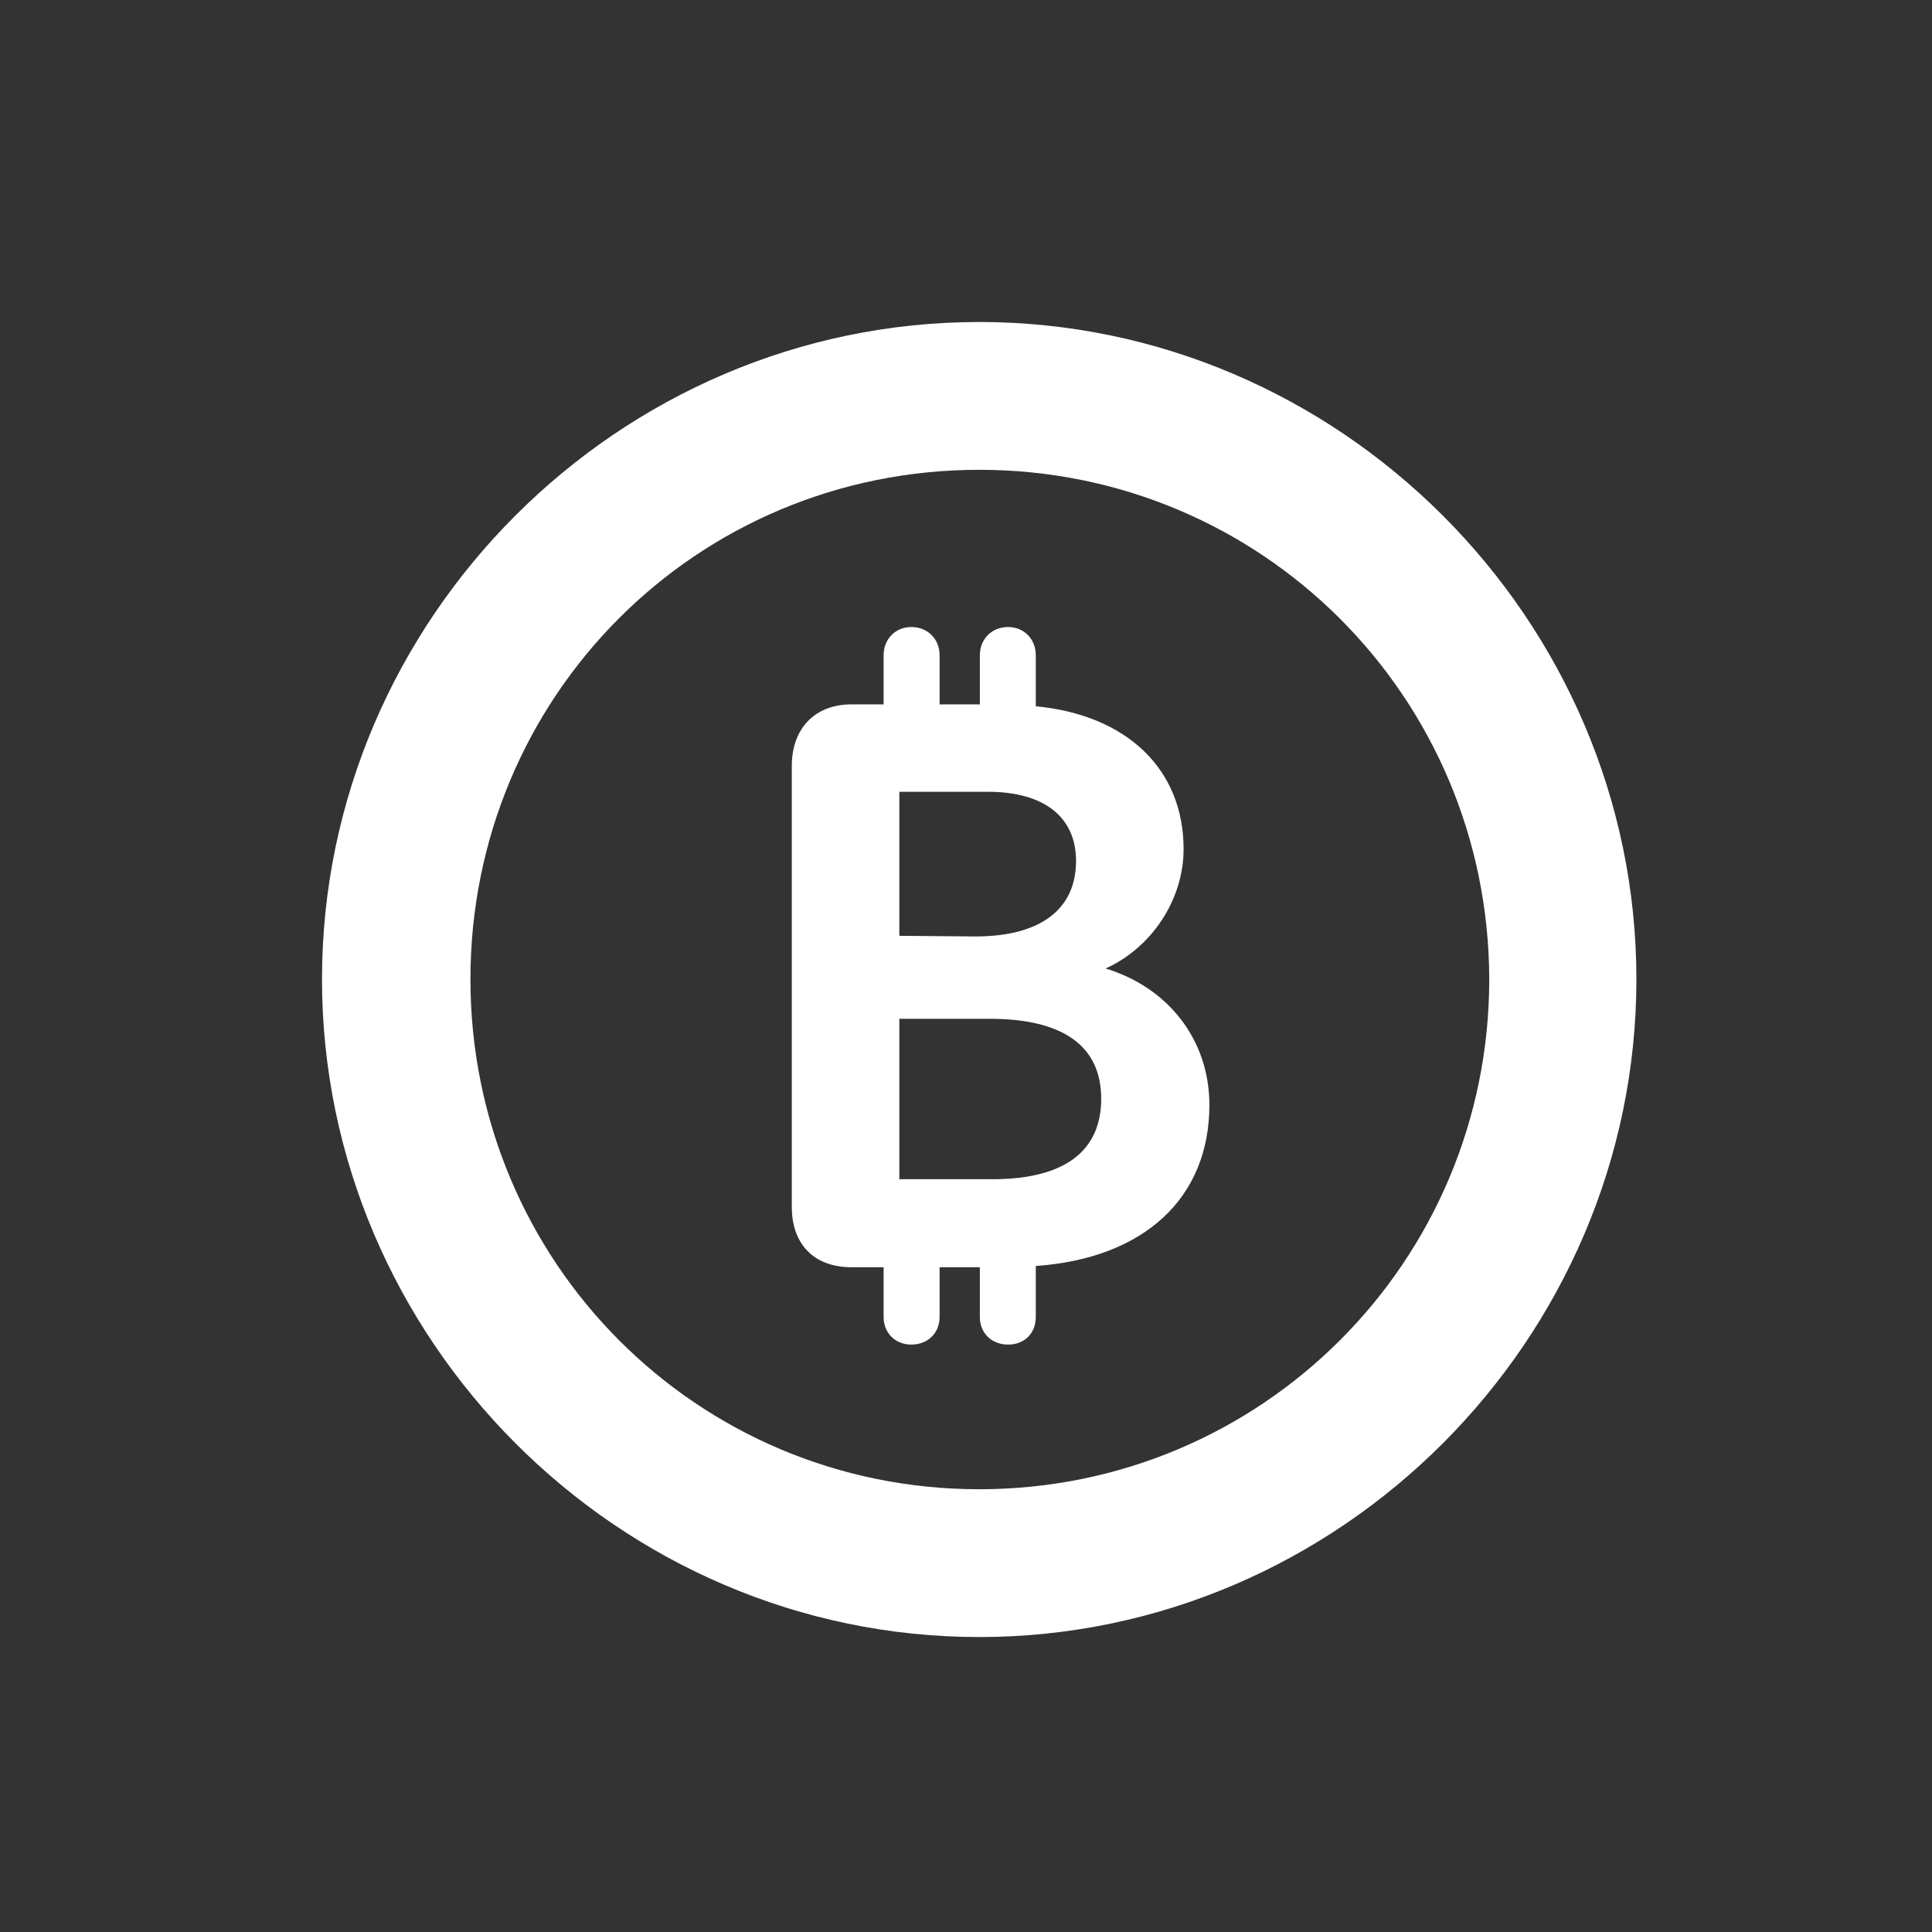 <svg width="48" height="48" viewBox="0 0 48 48" fill="none" xmlns="http://www.w3.org/2000/svg">
<rect x="0" y="0" width="48" height="48" fill="#333333" stroke="none"/>
<path fill-rule="evenodd" clip-rule="evenodd" d="M24.328 40.672C33.281 40.672 40.656 33.281 40.656 24.328C40.656 15.375 33.266 8 24.328 8C15.375 8 8 15.375 8 24.328C8 33.281 15.375 40.672 24.328 40.672ZM24.328 37C17.312 37 11.688 31.344 11.688 24.328C11.688 17.312 17.297 11.672 24.328 11.672C31.344 11.672 36.984 17.312 37 24.328C37 31.344 31.344 37 24.328 37ZM25.734 32.719C25.734 33.125 25.453 33.406 25.047 33.406C24.641 33.406 24.344 33.125 24.344 32.719V31.484H23.344V32.719C23.344 33.125 23.047 33.406 22.641 33.406C22.25 33.406 21.953 33.125 21.953 32.719V31.484H21.156C20.234 31.484 19.672 30.922 19.672 29.984V19.031C19.672 18.094 20.25 17.5 21.156 17.5H21.953V16.281C21.953 15.875 22.25 15.578 22.641 15.578C23.047 15.578 23.344 15.875 23.344 16.281V17.5H24.344V16.281C24.344 15.875 24.641 15.578 25.047 15.578C25.438 15.578 25.734 15.875 25.734 16.281V17.547C28.016 17.766 29.406 19.125 29.406 21.094C29.406 22.359 28.609 23.547 27.469 24.062C29.016 24.531 30.047 25.828 30.047 27.453C30.047 29.766 28.422 31.266 25.734 31.453V32.719ZM24.234 23.266L22.344 23.25V19.672H24.547C25.938 19.672 26.734 20.297 26.734 21.391C26.734 22.594 25.844 23.266 24.234 23.266ZM22.344 29.297H24.719C26.438 29.281 27.359 28.609 27.359 27.297C27.359 25.984 26.406 25.312 24.594 25.312H22.344V29.297Z" fill="white"/>
</svg>
